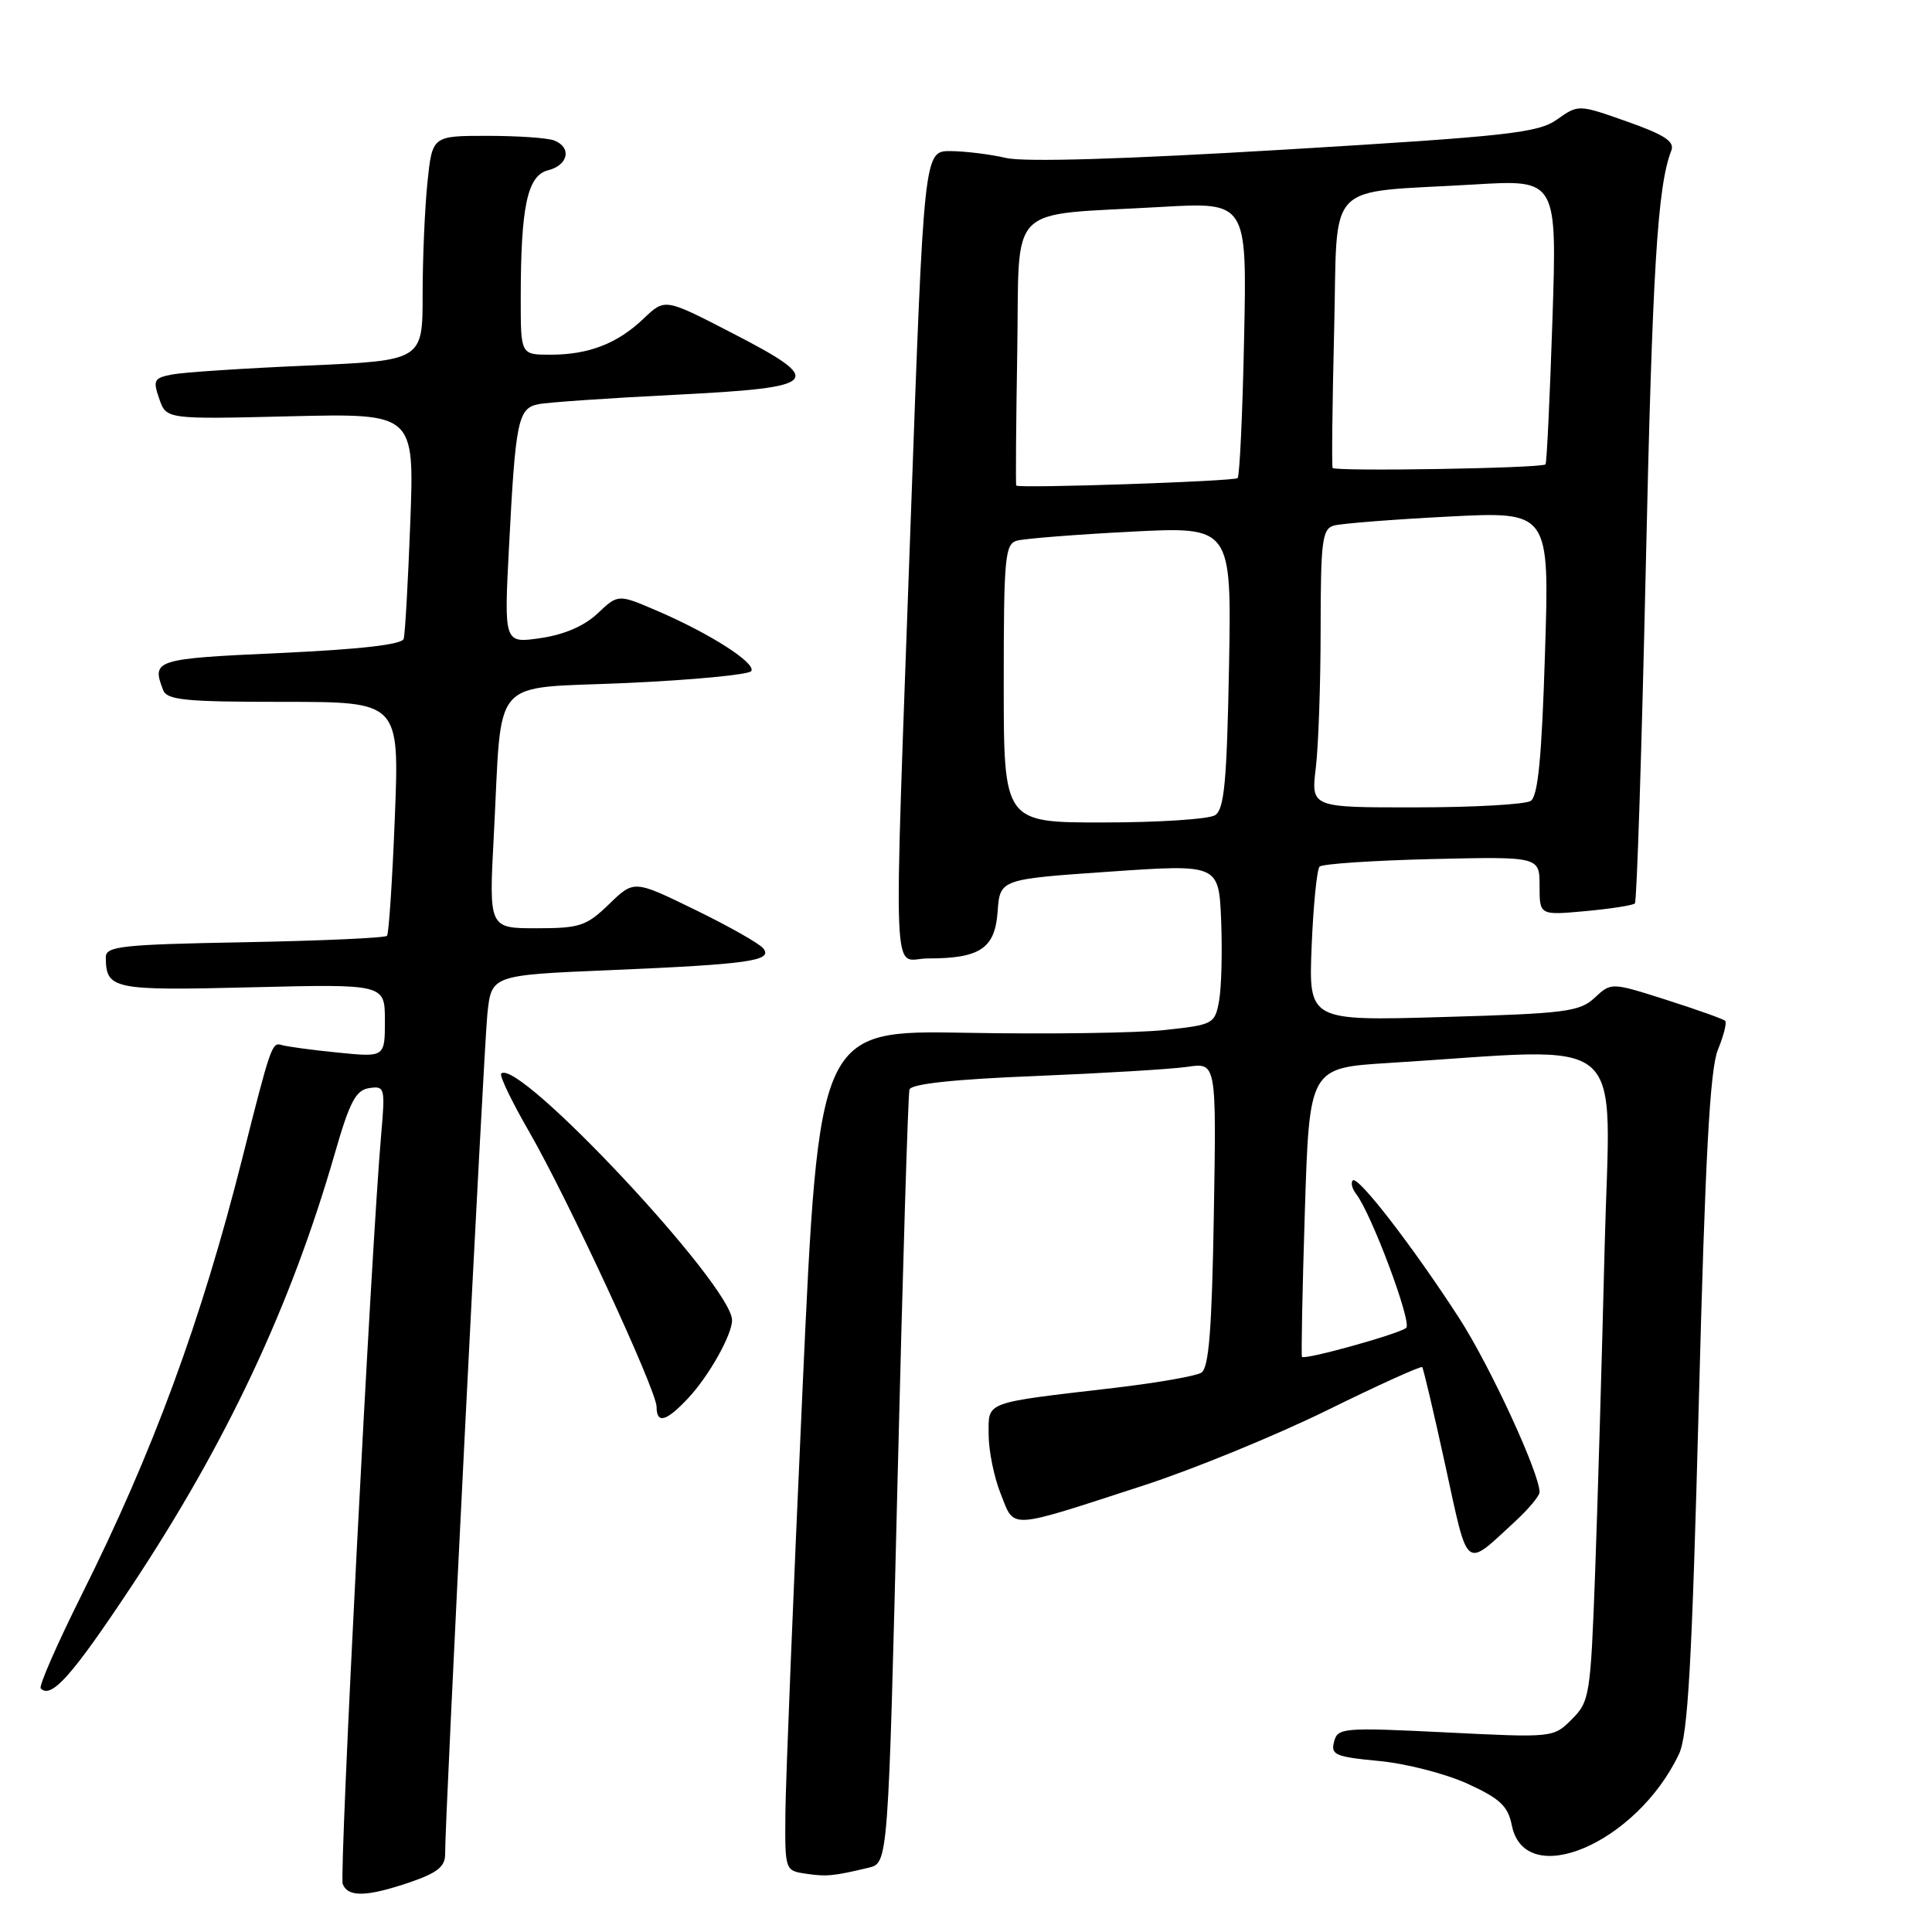 <?xml version="1.0" encoding="UTF-8" standalone="no"?>
<!DOCTYPE svg PUBLIC "-//W3C//DTD SVG 1.1//EN" "http://www.w3.org/Graphics/SVG/1.1/DTD/svg11.dtd" >
<svg xmlns="http://www.w3.org/2000/svg" xmlns:xlink="http://www.w3.org/1999/xlink" version="1.1" viewBox="0 0 256 256">
 <g >
 <path fill="currentColor"
d=" M 54.32 249.41 C 57.96 248.16 59.00 247.33 58.98 245.66 C 58.95 241.11 64.08 139.24 64.58 134.35 C 65.12 129.21 65.12 129.21 80.81 128.55 C 99.25 127.77 102.50 127.31 101.12 125.65 C 100.59 125.00 96.52 122.70 92.08 120.54 C 84.01 116.60 84.01 116.60 80.71 119.80 C 77.70 122.71 76.84 123.00 71.09 123.00 C 64.78 123.00 64.78 123.00 65.43 110.75 C 66.58 89.13 64.66 91.33 83.08 90.50 C 91.85 90.10 99.26 89.39 99.55 88.92 C 100.20 87.87 94.12 83.97 87.15 80.97 C 81.91 78.71 81.91 78.71 79.20 81.27 C 77.46 82.93 74.78 84.09 71.64 84.55 C 66.78 85.26 66.78 85.26 67.45 72.38 C 68.31 55.73 68.64 54.10 71.33 53.56 C 72.52 53.31 80.70 52.75 89.50 52.31 C 108.91 51.33 109.56 50.59 96.80 44.02 C 88.10 39.53 88.10 39.53 85.30 42.20 C 81.81 45.53 78.02 47.00 72.93 47.00 C 69.00 47.00 69.00 47.00 69.00 39.64 C 69.00 27.35 69.87 23.25 72.63 22.56 C 75.32 21.88 75.79 19.52 73.42 18.61 C 72.55 18.27 68.56 18.00 64.56 18.00 C 57.28 18.00 57.28 18.00 56.64 24.15 C 56.29 27.53 56.00 34.23 56.00 39.03 C 56.00 47.77 56.00 47.77 40.75 48.44 C 32.36 48.80 24.30 49.33 22.82 49.62 C 20.40 50.08 20.24 50.38 21.10 52.84 C 22.04 55.56 22.04 55.56 38.47 55.16 C 54.90 54.77 54.90 54.77 54.37 69.13 C 54.07 77.04 53.68 84.02 53.49 84.65 C 53.26 85.41 47.74 86.04 37.07 86.53 C 20.52 87.28 20.07 87.42 21.61 91.42 C 22.12 92.77 24.49 93.00 37.57 93.00 C 52.92 93.00 52.92 93.00 52.32 108.25 C 51.99 116.64 51.52 123.72 51.28 124.00 C 51.04 124.28 42.55 124.66 32.42 124.85 C 16.08 125.15 14.00 125.38 14.02 126.85 C 14.05 131.10 14.93 131.28 33.39 130.82 C 51.00 130.39 51.00 130.39 51.00 135.24 C 51.00 140.10 51.00 140.10 44.75 139.47 C 41.31 139.13 37.95 138.67 37.28 138.46 C 36.04 138.08 35.85 138.63 32.10 153.50 C 26.67 175.02 20.27 192.41 10.80 211.36 C 7.55 217.88 5.11 223.44 5.40 223.73 C 6.80 225.14 9.54 222.06 17.34 210.31 C 30.00 191.23 38.53 173.10 44.37 152.82 C 46.33 146.00 47.15 144.44 48.92 144.18 C 50.98 143.87 51.05 144.13 50.52 150.18 C 49.20 165.10 44.93 248.37 45.41 249.63 C 46.10 251.42 48.58 251.36 54.32 249.41 Z  M 115.10 247.48 C 117.69 246.86 117.69 246.86 118.93 196.18 C 119.61 168.31 120.32 144.99 120.51 144.37 C 120.73 143.62 126.40 143.01 137.17 142.58 C 146.15 142.21 155.23 141.67 157.34 141.36 C 161.18 140.79 161.18 140.79 160.84 160.93 C 160.58 176.27 160.18 181.27 159.18 181.89 C 158.45 182.34 153.27 183.24 147.68 183.90 C 130.19 185.94 131.00 185.65 131.00 190.09 C 131.00 192.22 131.72 195.77 132.61 197.97 C 134.48 202.67 133.34 202.74 151.50 196.84 C 158.10 194.70 169.04 190.21 175.82 186.88 C 182.60 183.54 188.28 180.97 188.45 181.15 C 188.61 181.34 190.00 187.24 191.53 194.25 C 194.60 208.33 193.99 207.84 200.75 201.61 C 202.54 199.96 204.00 198.21 204.00 197.72 C 204.00 195.21 197.42 180.96 193.36 174.68 C 187.25 165.23 179.93 155.74 179.25 156.41 C 178.96 156.71 179.16 157.53 179.71 158.23 C 181.73 160.83 187.13 175.27 186.33 175.95 C 185.39 176.75 172.87 180.24 172.52 179.79 C 172.40 179.63 172.57 170.95 172.90 160.50 C 173.50 141.50 173.50 141.50 184.00 140.85 C 216.51 138.84 213.34 136.12 212.62 165.37 C 212.27 179.74 211.70 199.12 211.36 208.43 C 210.76 224.66 210.63 225.46 208.28 227.81 C 205.84 230.26 205.80 230.26 191.55 229.55 C 177.94 228.88 177.25 228.94 176.77 230.79 C 176.31 232.53 176.95 232.80 182.73 233.34 C 186.28 233.67 191.56 235.03 194.45 236.35 C 198.76 238.32 199.81 239.31 200.32 241.85 C 202.06 250.57 216.84 244.28 222.47 232.43 C 223.66 229.92 224.19 220.51 225.10 185.89 C 225.95 153.19 226.58 141.66 227.63 139.10 C 228.40 137.22 228.83 135.50 228.60 135.27 C 228.37 135.03 224.87 133.79 220.84 132.50 C 213.50 130.16 213.50 130.16 211.30 132.21 C 209.31 134.06 207.45 134.30 191.25 134.76 C 173.40 135.28 173.40 135.28 173.80 125.39 C 174.02 119.95 174.50 115.20 174.85 114.83 C 175.21 114.47 181.91 114.02 189.75 113.83 C 204.00 113.50 204.00 113.50 204.00 117.39 C 204.00 121.28 204.00 121.28 210.08 120.73 C 213.42 120.42 216.37 119.96 216.63 119.71 C 216.89 119.45 217.53 99.50 218.07 75.37 C 218.95 35.66 219.62 24.65 221.46 19.95 C 221.92 18.75 220.56 17.86 215.60 16.11 C 209.15 13.83 209.15 13.83 206.32 15.83 C 203.80 17.61 199.95 18.04 170.30 19.82 C 148.91 21.10 135.75 21.50 133.30 20.93 C 131.21 20.44 127.91 20.04 125.96 20.02 C 122.43 20.00 122.43 20.00 120.68 68.75 C 118.38 133.24 118.13 127.00 122.93 127.00 C 129.87 127.00 131.84 125.68 132.19 120.80 C 132.50 116.50 132.50 116.50 147.00 115.50 C 161.50 114.50 161.50 114.50 161.81 122.00 C 161.97 126.12 161.85 130.91 161.53 132.64 C 160.97 135.69 160.77 135.79 154.26 136.49 C 150.58 136.88 138.78 137.05 128.03 136.85 C 108.50 136.50 108.50 136.50 106.32 184.50 C 105.12 210.90 104.11 235.96 104.07 240.18 C 104.00 247.82 104.02 247.87 106.75 248.27 C 109.53 248.68 110.39 248.60 115.10 247.48 Z  M 91.20 185.25 C 93.94 182.32 97.00 176.87 97.00 174.93 C 97.00 170.36 68.61 140.05 66.41 142.26 C 66.15 142.52 67.82 145.98 70.11 149.95 C 75.24 158.85 87.00 184.23 87.00 186.41 C 87.00 188.72 88.28 188.37 91.20 185.25 Z  M 133.00 90.57 C 133.00 73.87 133.16 72.09 134.75 71.64 C 135.71 71.37 142.51 70.83 149.85 70.45 C 163.19 69.77 163.19 69.77 162.85 88.42 C 162.56 103.65 162.22 107.25 161.00 108.02 C 160.18 108.54 153.54 108.98 146.25 108.98 C 133.00 109.00 133.00 109.00 133.00 90.57 Z  M 174.35 101.75 C 174.70 98.86 174.99 90.57 174.99 83.32 C 175.00 71.62 175.20 70.08 176.75 69.64 C 177.71 69.37 184.53 68.83 191.91 68.45 C 205.32 67.76 205.32 67.76 204.72 86.53 C 204.29 100.44 203.79 105.52 202.82 106.13 C 202.09 106.59 195.25 106.98 187.61 106.98 C 173.72 107.00 173.72 107.00 174.35 101.75 Z  M 134.66 64.34 C 134.57 64.25 134.63 56.29 134.79 46.67 C 135.13 26.52 133.04 28.63 153.86 27.42 C 165.23 26.77 165.23 26.77 164.85 44.81 C 164.65 54.74 164.26 63.08 163.99 63.35 C 163.55 63.78 135.07 64.74 134.66 64.34 Z  M 176.58 62.00 C 176.45 61.73 176.54 53.54 176.78 43.82 C 177.29 23.49 175.22 25.65 195.41 24.44 C 206.32 23.79 206.32 23.79 205.70 42.52 C 205.36 52.83 204.95 61.38 204.79 61.53 C 204.25 62.05 176.81 62.50 176.58 62.00 Z "/>
</g>
</svg>